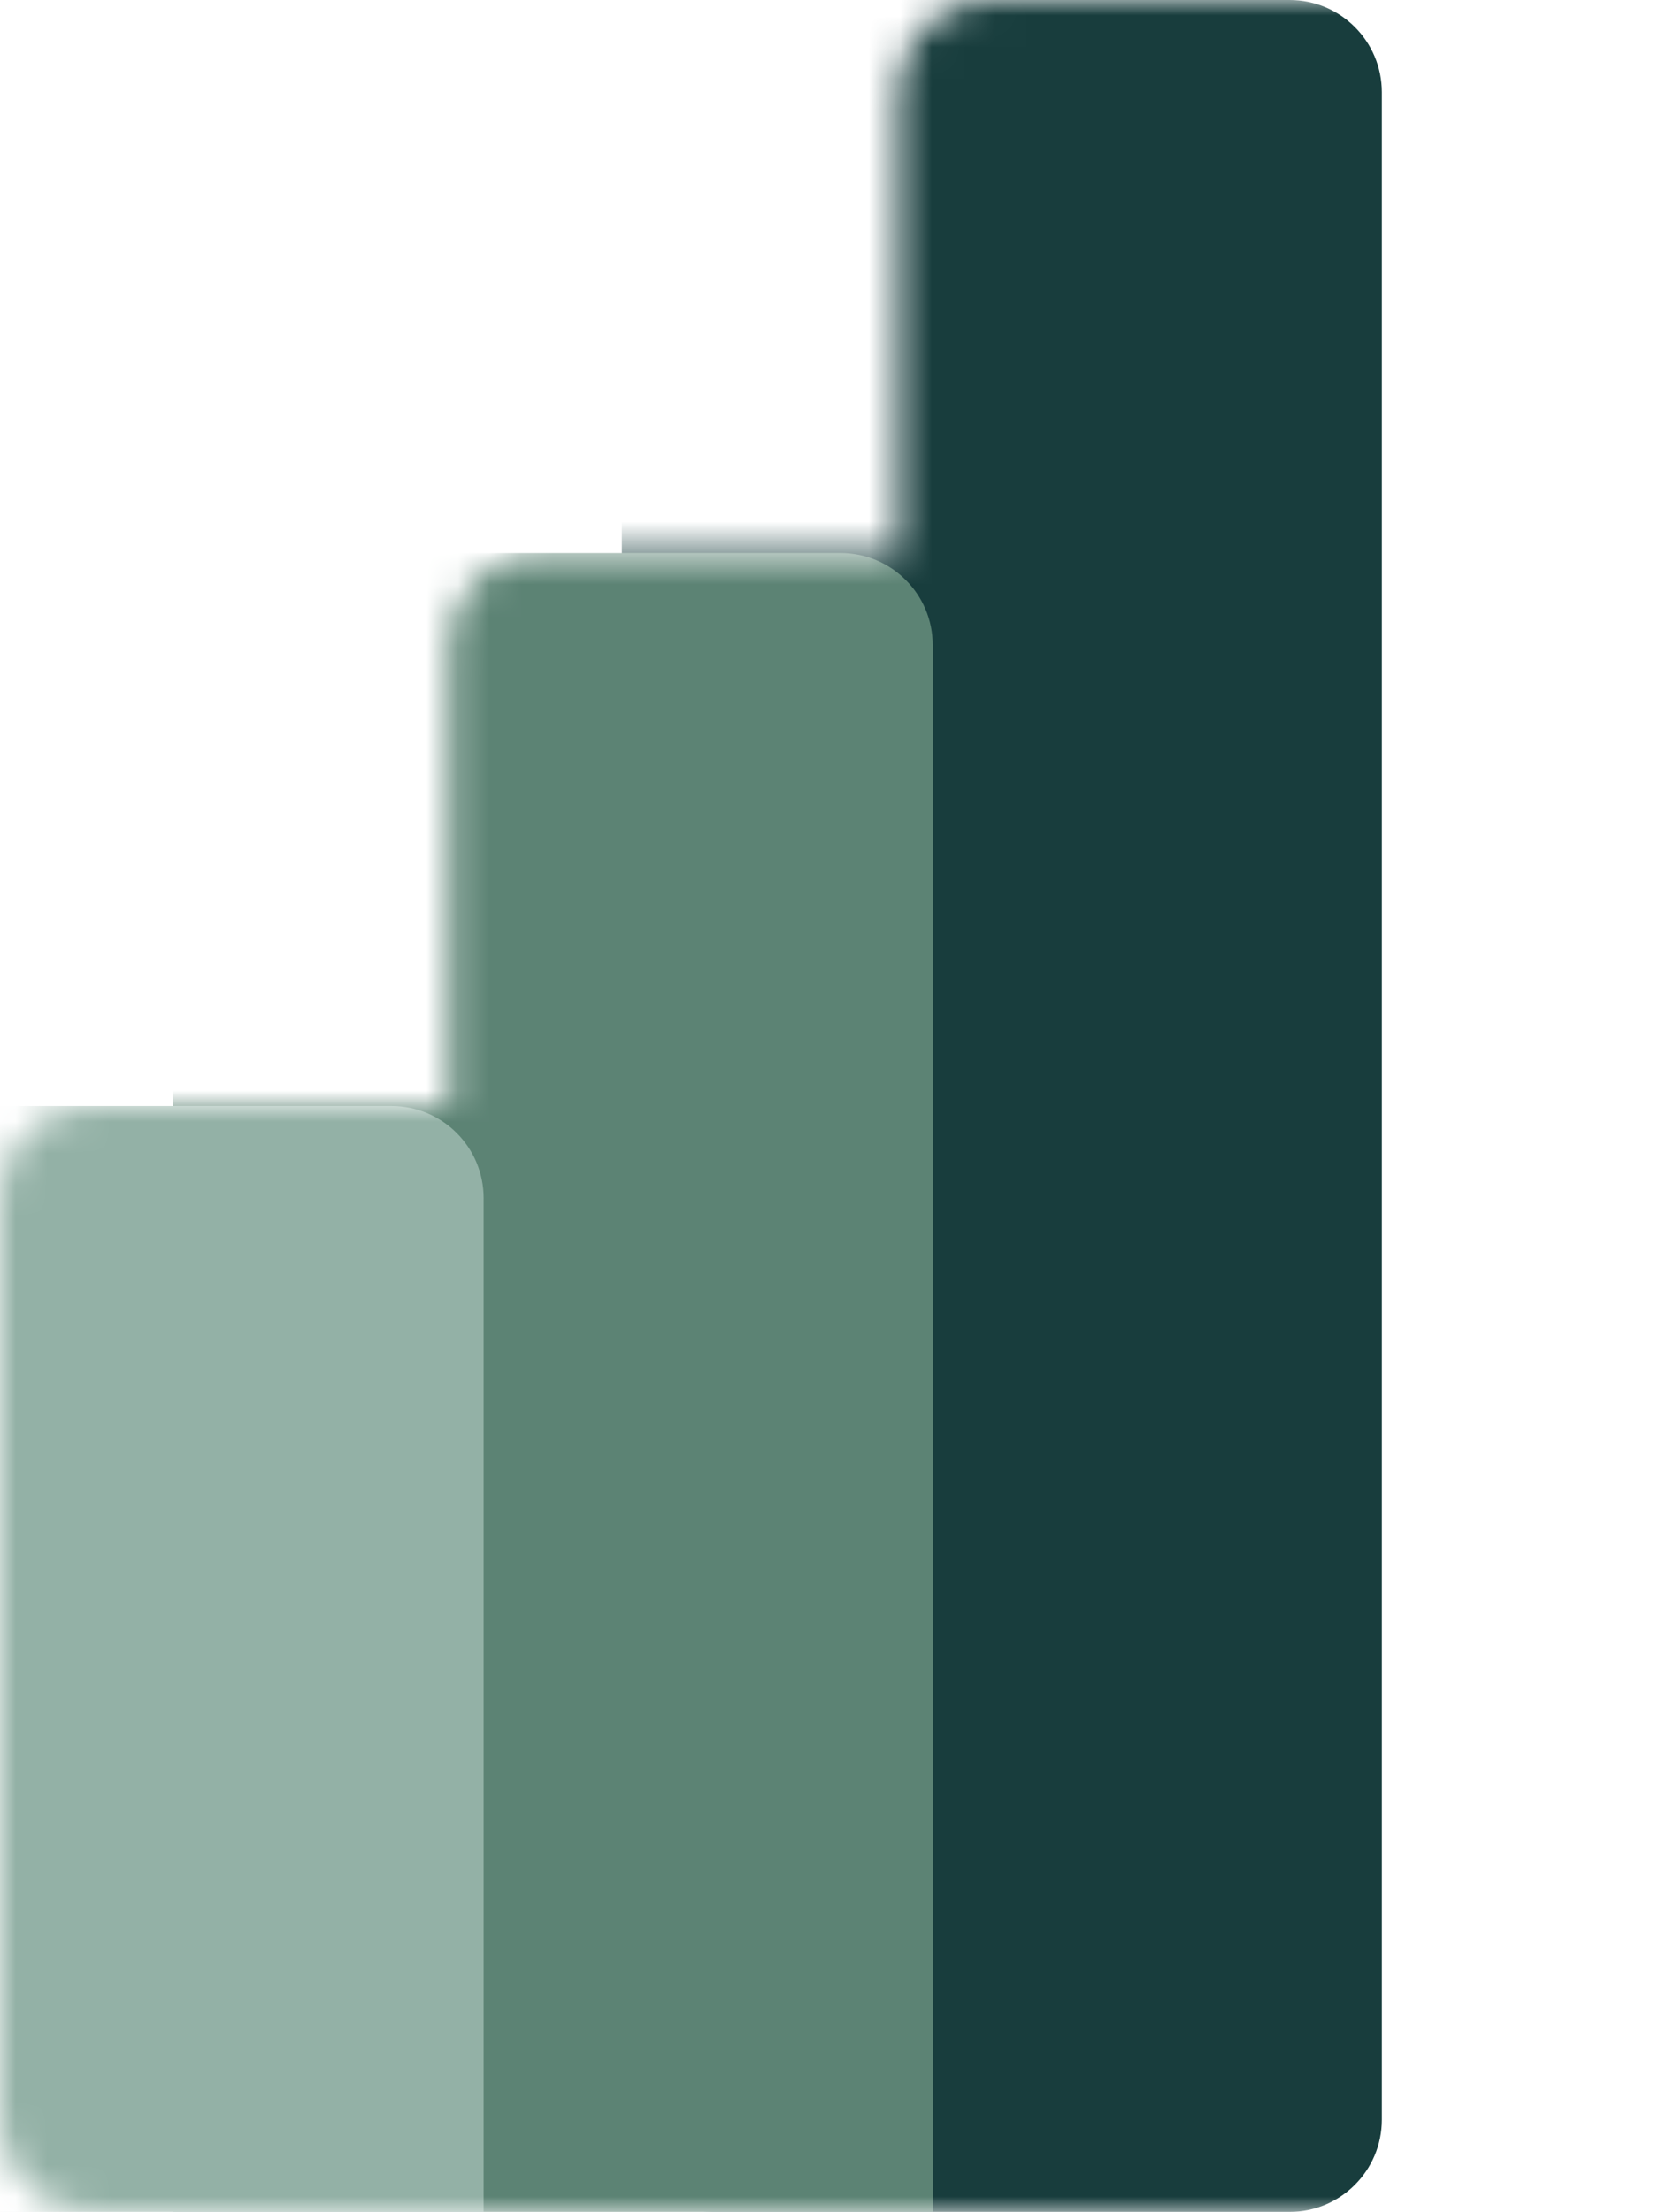<svg width="53" height="70" viewBox="0 0 53 70" fill="none" xmlns="http://www.w3.org/2000/svg">
<mask id="mask0_85_48" style="mask-type:luminance" maskUnits="userSpaceOnUse" x="0" y="0" width="53" height="70">
<path d="M49.58 0C51.192 0 52.5 1.307 52.5 2.92V67.08C52.5 68.692 51.192 70 49.58 70H2.917C1.306 70 0 68.694 0 67.083V37.917C0 36.306 1.306 35 2.917 35H14.219V20.417C14.219 18.806 15.525 17.5 17.135 17.5H28.438V2.92C28.438 1.307 29.745 0 31.358 0L49.58 0Z" fill="white"/>
</mask>
<g mask="url(#mask0_85_48)">
<path d="M43.75 2.92V67.08C43.75 68.692 42.442 70 40.83 70H22.608C20.995 70 19.688 68.692 19.688 67.08V2.92C19.688 1.307 20.995 0 22.608 0H40.83C42.443 0 43.75 1.307 43.75 2.92Z" fill="#183D3D"/>
<path d="M29.531 20.417V70H5.469V20.417C5.469 18.806 6.775 17.5 8.385 17.5H26.614C28.225 17.5 29.531 18.806 29.531 20.417Z" fill="#5C8374"/>
<path d="M-8.75 37.917V67.083C-8.75 68.694 -7.444 70 -5.833 70H15.312V37.917C15.312 36.306 14.007 35 12.396 35H-5.833C-7.444 35 -8.75 36.306 -8.75 37.917Z" fill="#93B1A6"/>
</g>
</svg>
